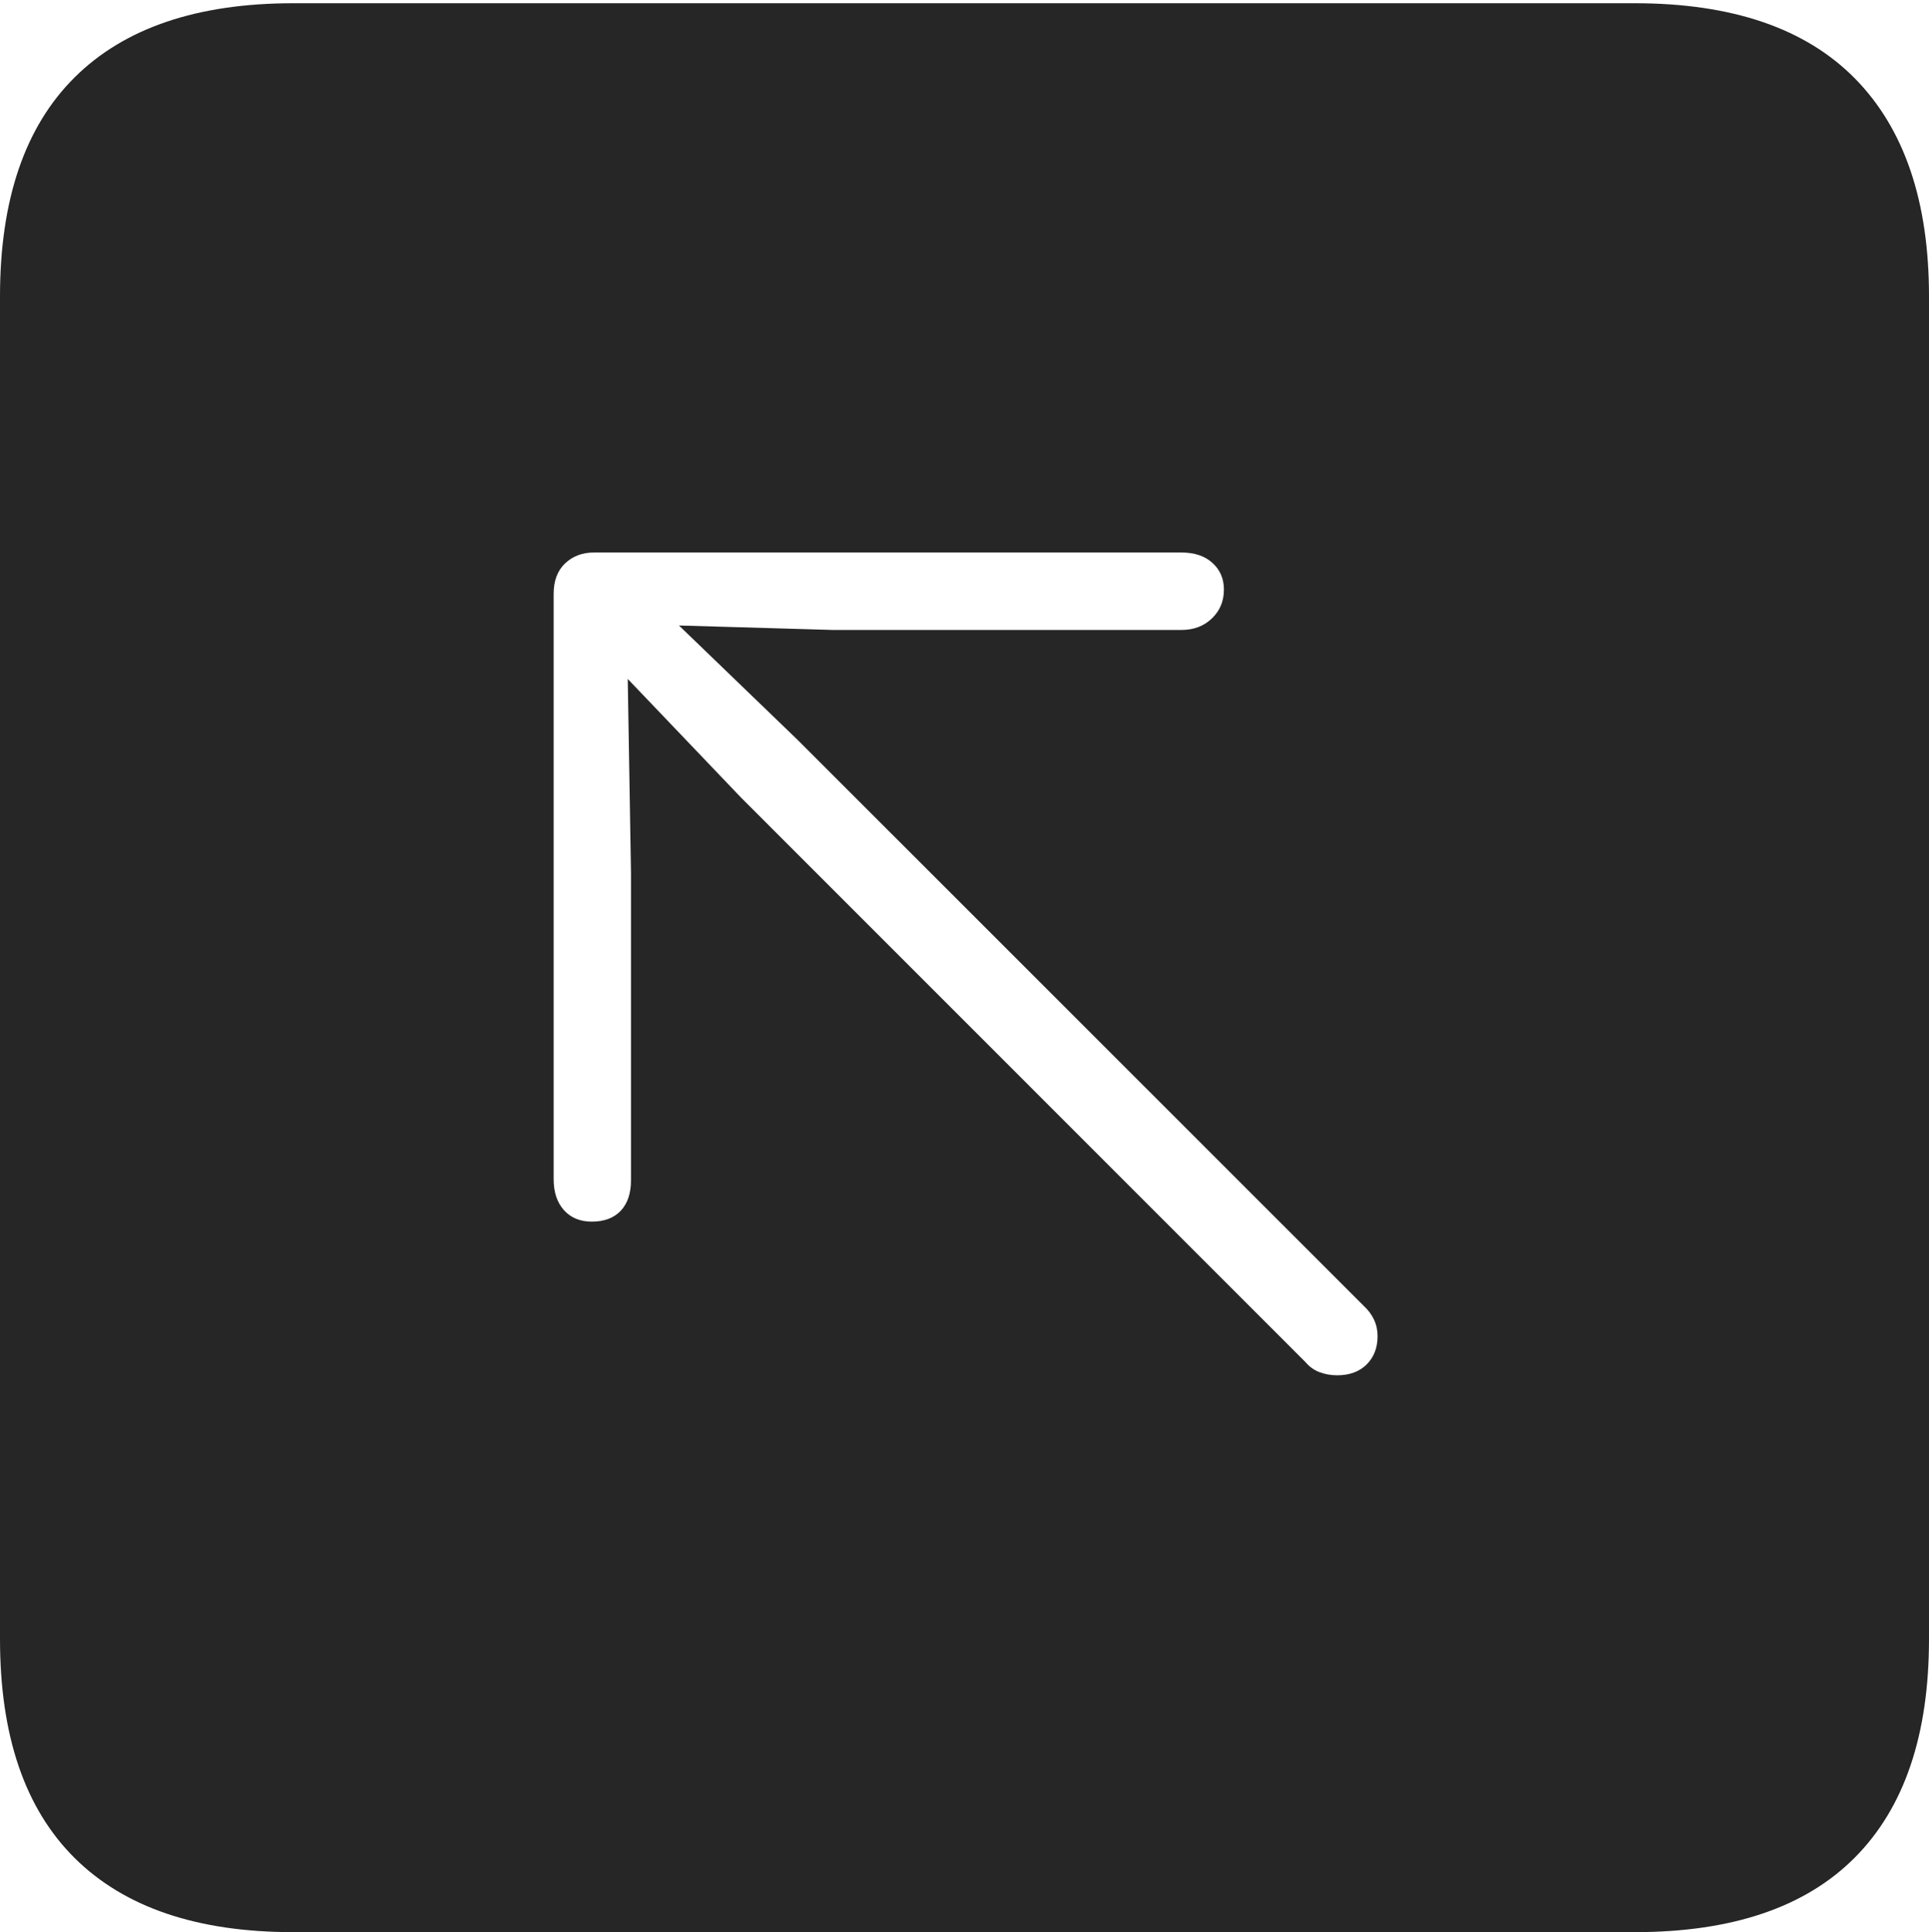 <?xml version="1.0" encoding="UTF-8"?>
<!--Generator: Apple Native CoreSVG 175-->
<!DOCTYPE svg
PUBLIC "-//W3C//DTD SVG 1.1//EN"
       "http://www.w3.org/Graphics/SVG/1.1/DTD/svg11.dtd">
<svg version="1.1" xmlns="http://www.w3.org/2000/svg" xmlns:xlink="http://www.w3.org/1999/xlink" width="17.285" height="17.314">
 <g>
  <rect height="17.314" opacity="0" width="17.285" x="0" y="0"/>
  <path d="M2.627 17.314L14.648 17.314Q15.957 17.314 16.621 16.645Q17.285 15.977 17.285 14.688L17.285 2.656Q17.285 1.377 16.621 0.703Q15.957 0.029 14.648 0.029L2.627 0.029Q1.338 0.029 0.669 0.693Q0 1.357 0 2.656L0 14.688Q0 15.986 0.669 16.65Q1.338 17.314 2.627 17.314ZM5.303 10.947Q5.146 10.947 5.054 10.845Q4.961 10.742 4.961 10.566L4.961 5.322Q4.961 5.146 5.063 5.049Q5.166 4.951 5.322 4.951L10.586 4.951Q10.762 4.951 10.864 5.044Q10.967 5.137 10.967 5.283Q10.967 5.439 10.859 5.542Q10.752 5.645 10.586 5.645L7.461 5.645L6.084 5.605L7.148 6.631L12.217 11.699Q12.344 11.816 12.344 11.973Q12.344 12.129 12.246 12.227Q12.148 12.324 11.982 12.324Q11.895 12.324 11.821 12.295Q11.748 12.266 11.699 12.207L6.641 7.148L5.625 6.084L5.654 7.822L5.654 10.576Q5.654 10.752 5.562 10.85Q5.469 10.947 5.303 10.947Z" fill="rgba(0,0,0,0.85)"/>
 </g>
</svg>
